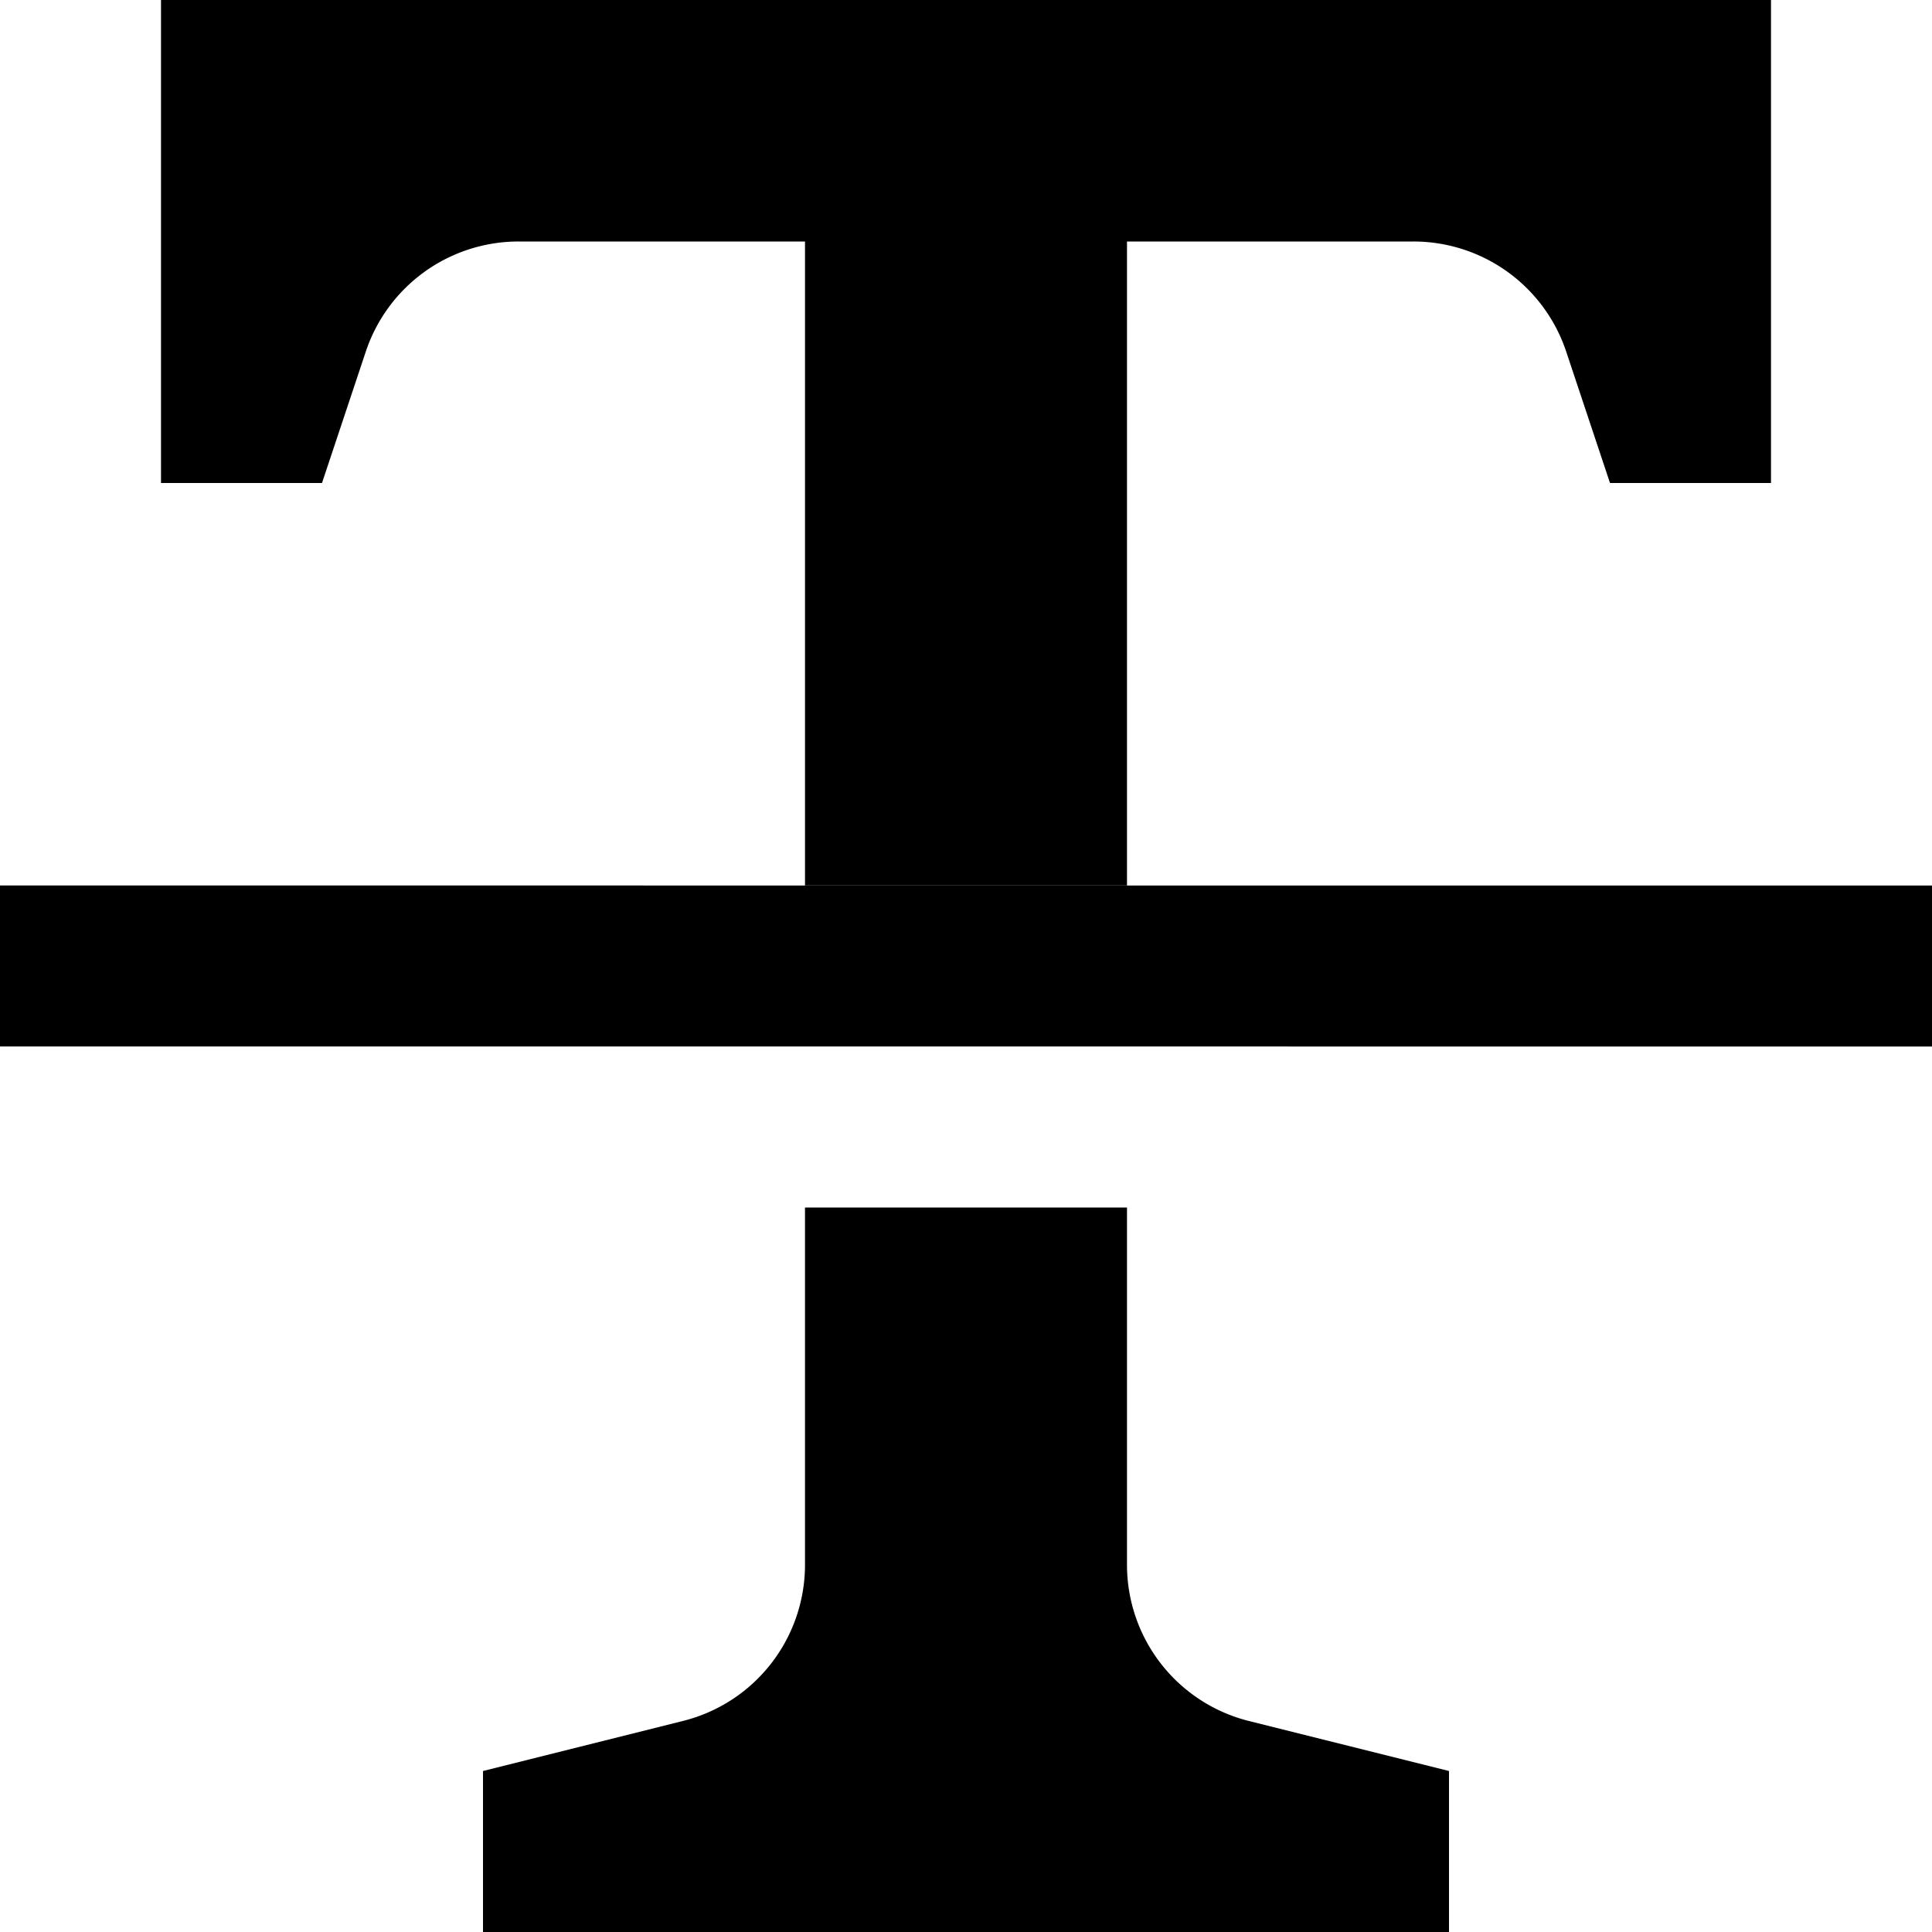 <svg id="nc_icon" xmlns="http://www.w3.org/2000/svg" xml:space="preserve" viewBox="0 0 24 24"><g fill="currentColor" class="nc-icon-wrapper"><path d="M14 19.438V15h-4v4.438a2 2 0 0 1-1.515 1.94L6 22v2h12v-2l-2.485-.621A2 2 0 0 1 14 19.439zM14 3h3.558a2 2 0 0 1 1.898 1.368L20 6h2V0H2v6h2l.544-1.632A2 2 0 0 1 6.442 3H10v8h4V3z"/><path d="M24 13v-2H0v2z" data-color="color-2"/></g></svg>
